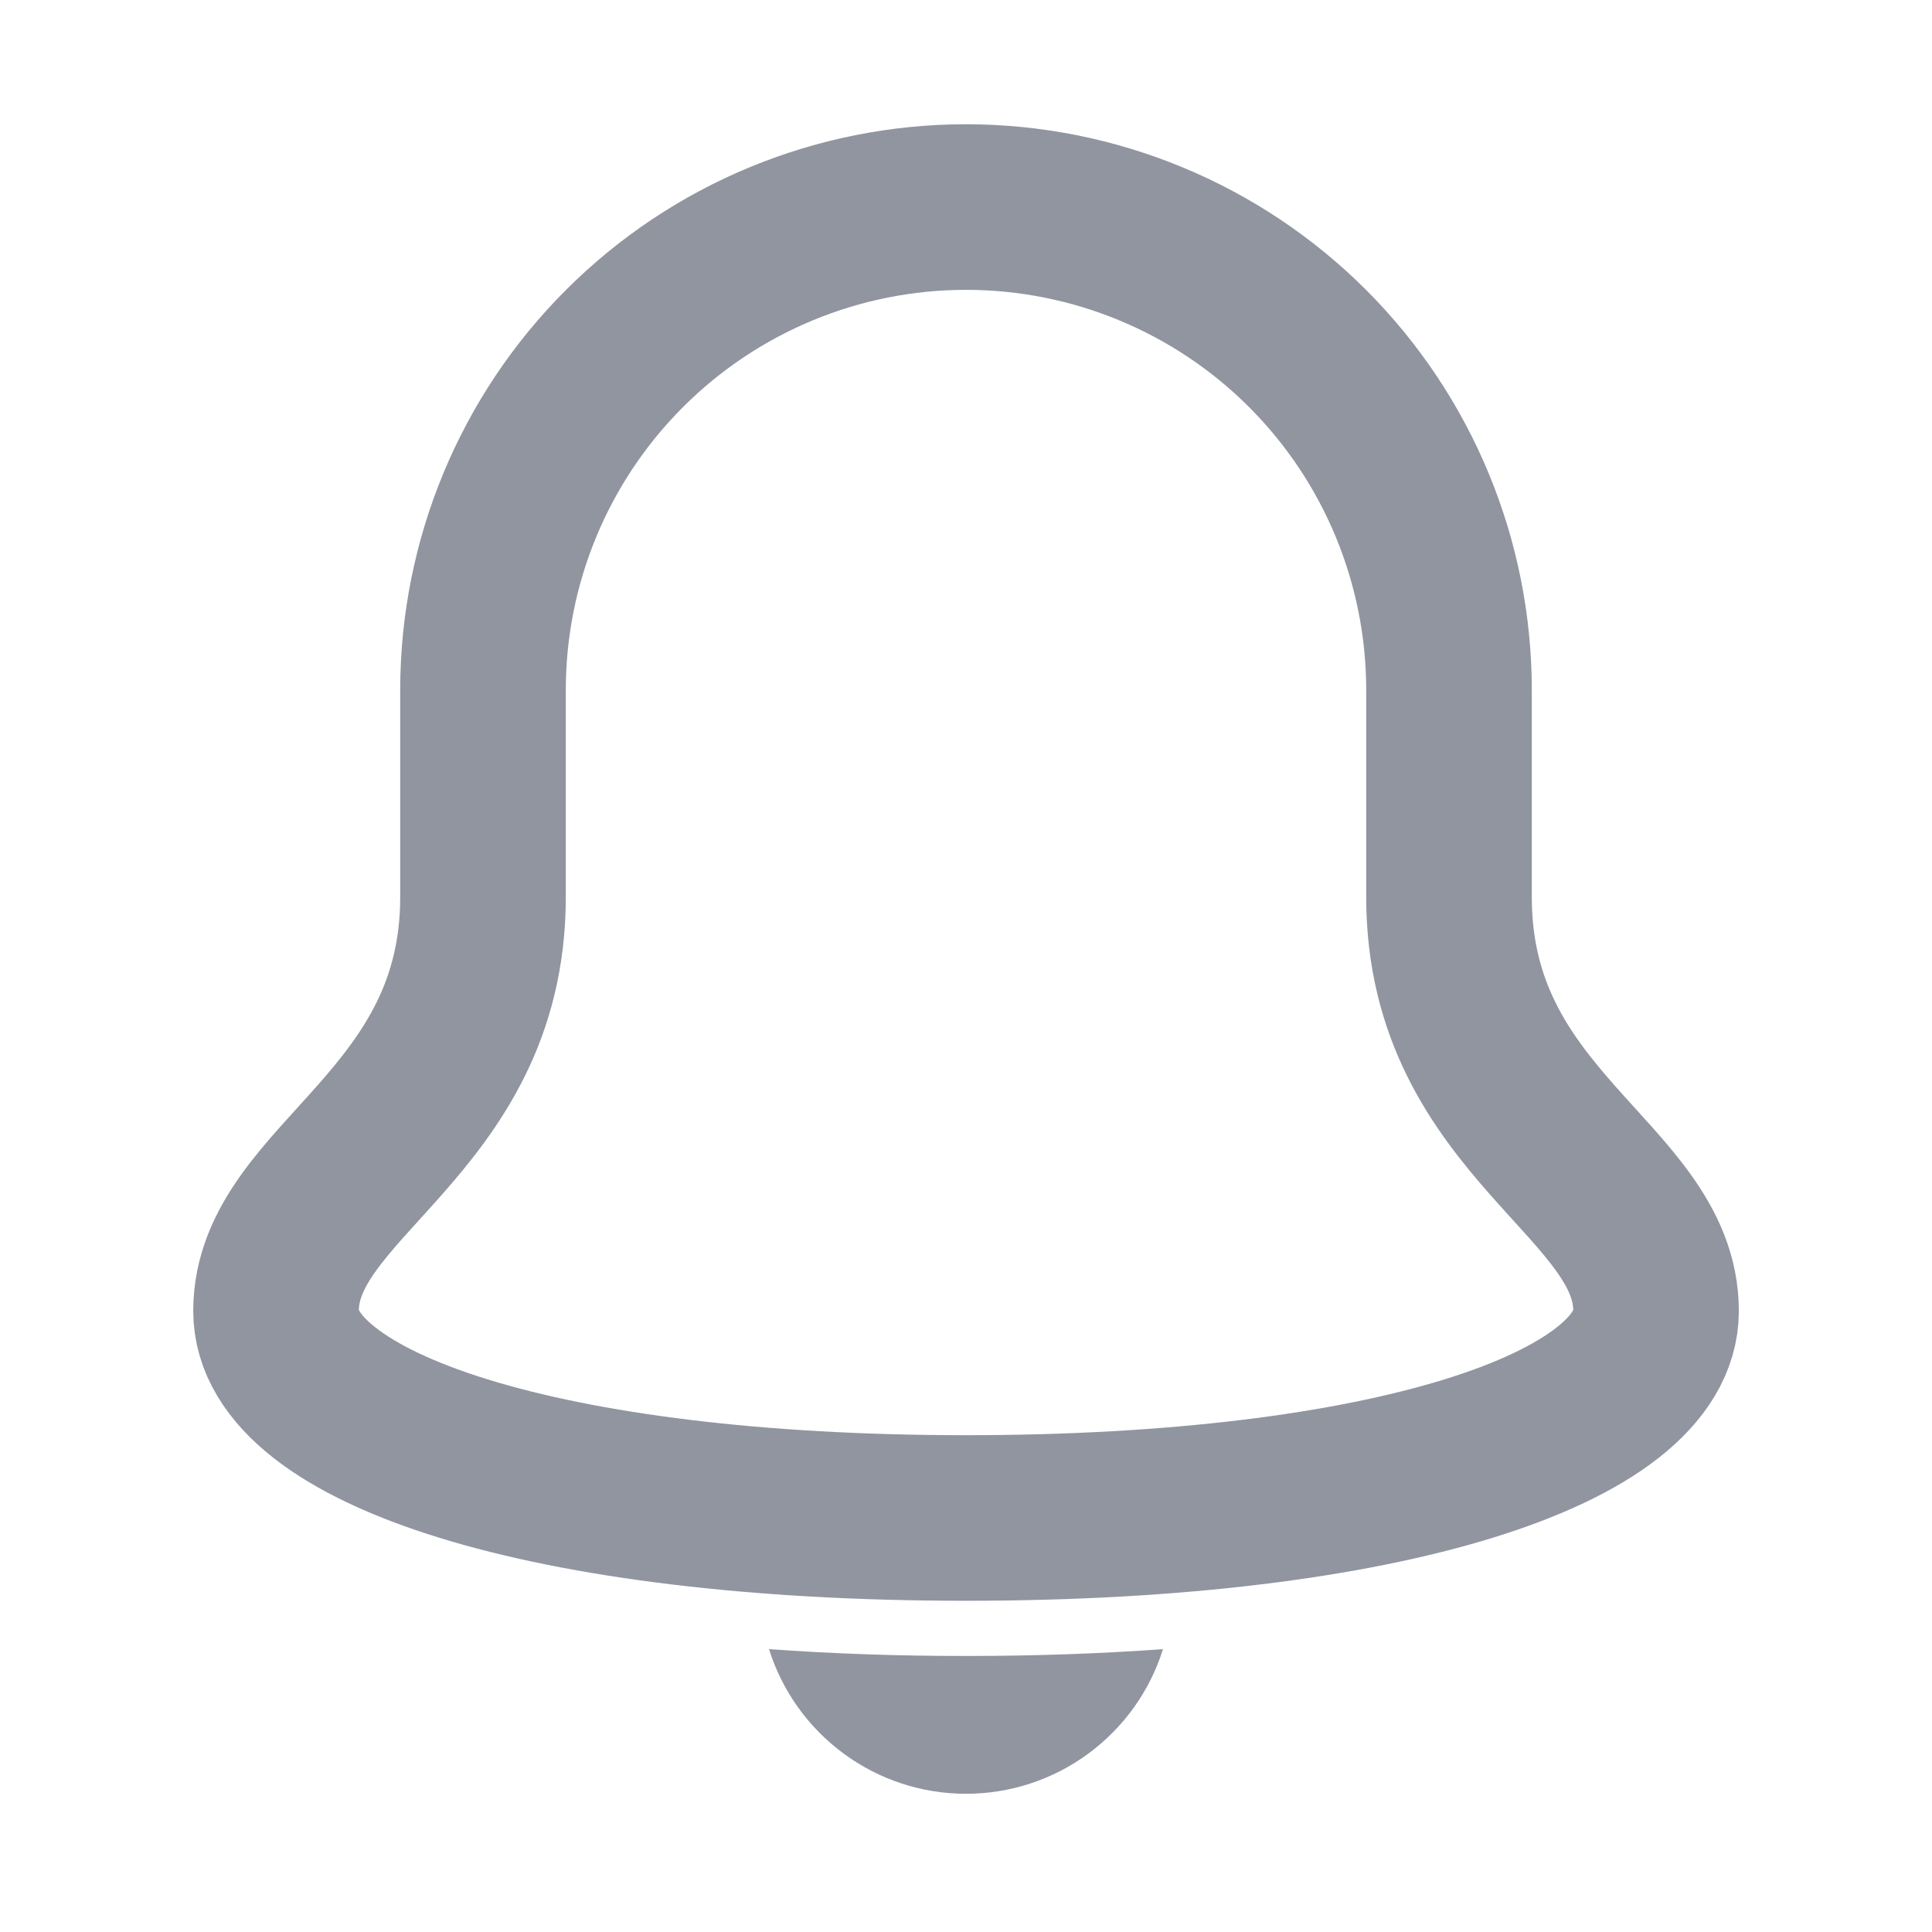 <svg width="24" height="24" viewBox="0 0 24 24" fill="none" xmlns="http://www.w3.org/2000/svg">
<path d="M18 11.143V8.572C18 6.98 17.368 5.454 16.243 4.329C15.118 3.204 13.591 2.572 12 2.572C10.409 2.572 8.883 3.204 7.758 4.329C6.632 5.454 6 6.98 6 8.572V11.143C6 13.972 3.429 14.657 3.429 16.286C3.429 17.743 6.772 18.857 12 18.857C17.229 18.857 20.572 17.743 20.572 16.286C20.572 14.657 18 13.972 18 11.143Z" stroke="#9095A0" stroke-width="2.057" stroke-miterlimit="10" stroke-linecap="square"/>
<path d="M12 20.571C11.133 20.571 10.319 20.542 9.553 20.486C9.716 21.007 10.042 21.462 10.482 21.785C10.922 22.109 11.454 22.283 12 22.283C12.546 22.283 13.078 22.109 13.518 21.785C13.958 21.462 14.284 21.007 14.447 20.486C13.681 20.542 12.866 20.571 12 20.571Z" fill="#9095A0"/>
</svg>
